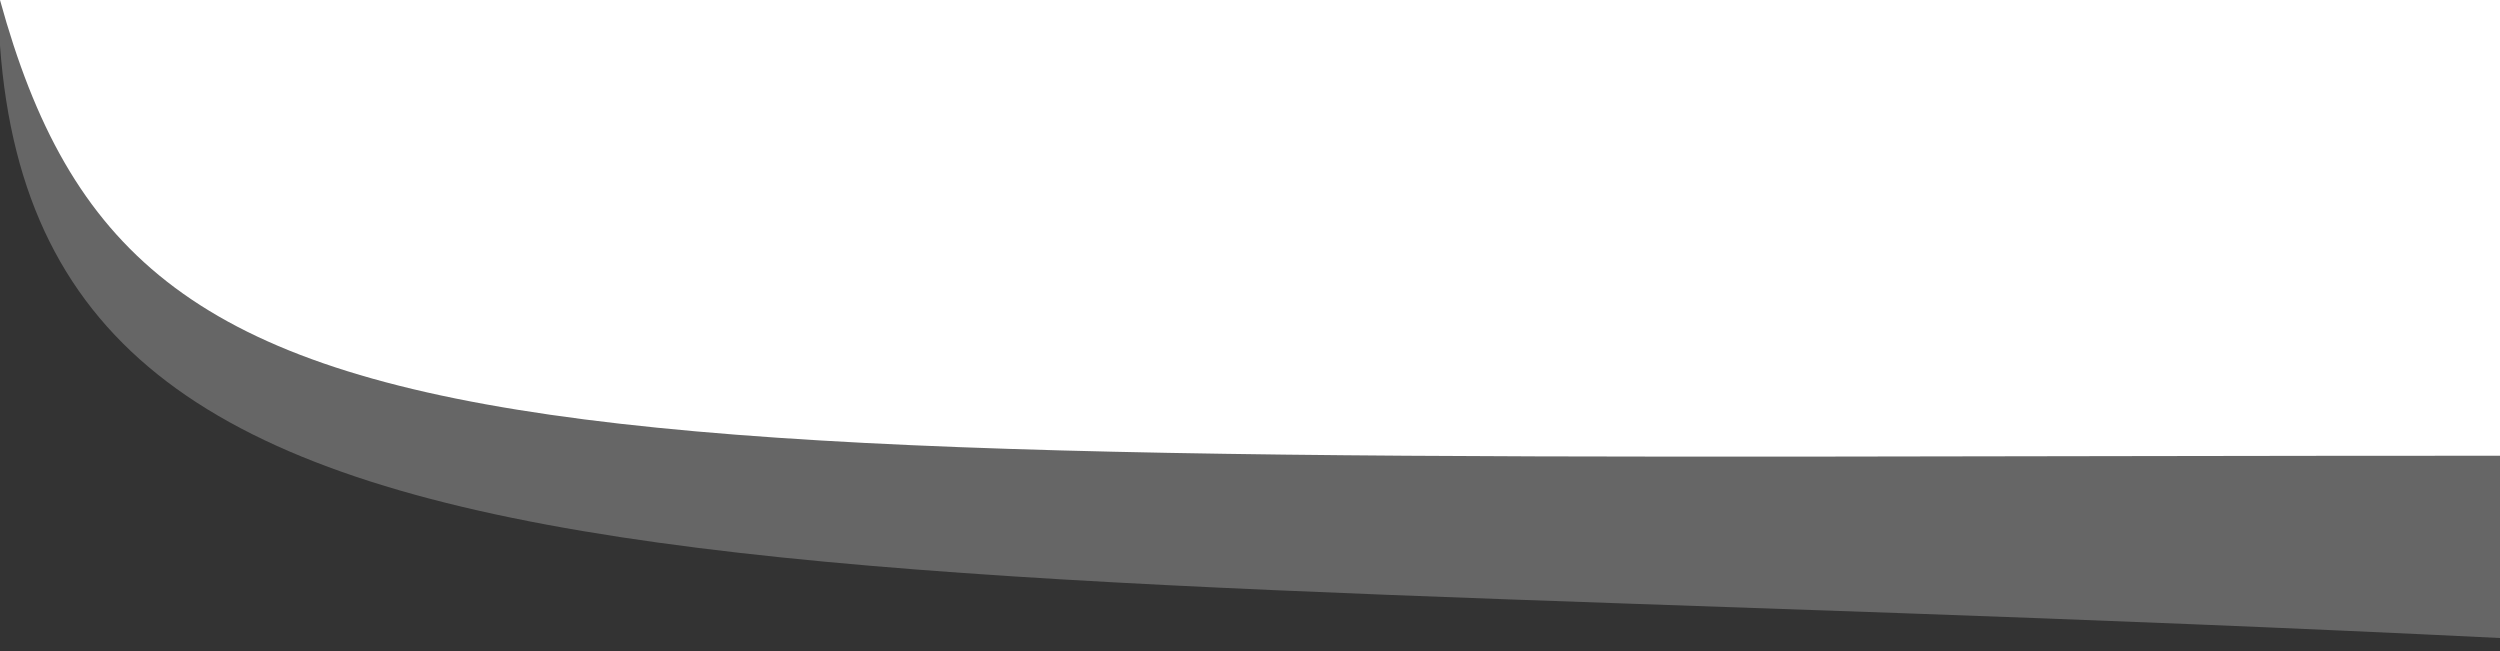 <svg xmlns="http://www.w3.org/2000/svg" width="1920" height="500" viewBox="0 0 1920 500">
  <g fill="none" fill-rule="evenodd">
    <rect width="1920" height="500" fill="#FFF"/>
    <path fill="#666" fill-rule="nonzero" d="M0,0 C105.212,382.788 381.847,350 1920,350 L1920,495 L0,495 L0,0 Z"/>
    <path fill="#333" fill-rule="nonzero" d="M0,35 L0,500 L1920,500 L1920,490 C596.5,424.998 33.951,500 0,35 Z"/>
  </g>
</svg>
